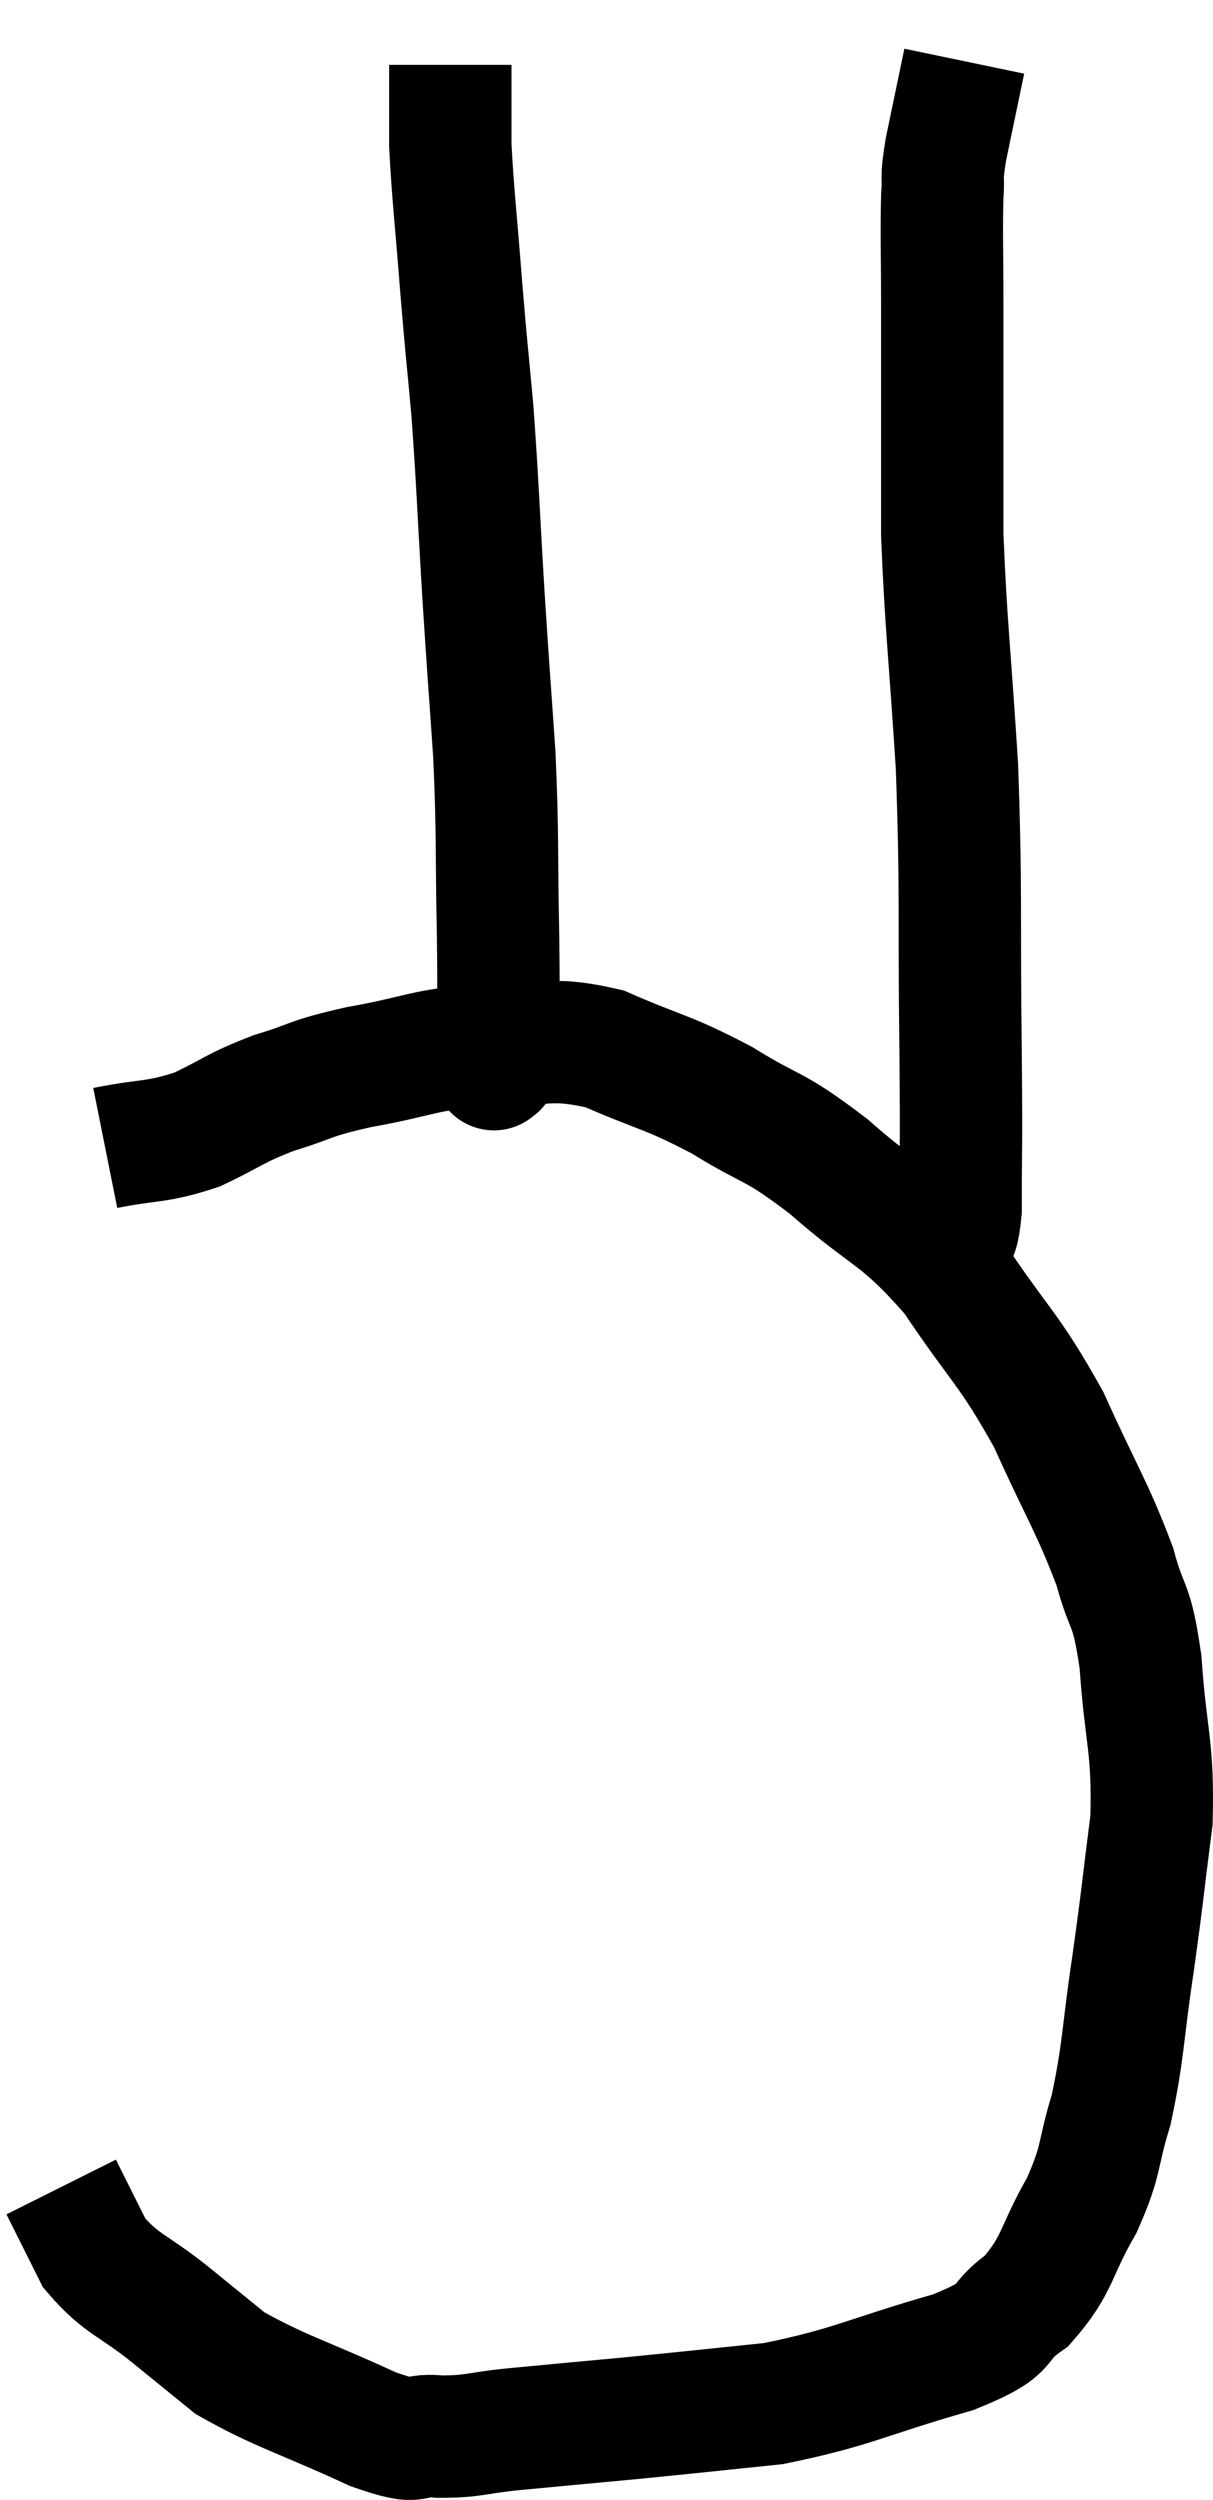 <svg xmlns="http://www.w3.org/2000/svg" viewBox="13.1 1.82 19.825 40.855" width="19.825" height="40.855"><path d="M 14.82 20.58 C 15.57 20.43, 15.63 20.505, 16.32 20.28 C 16.95 19.98, 16.92 19.935, 17.58 19.68 C 18.27 19.47, 18.105 19.455, 18.96 19.26 C 19.98 19.08, 19.995 18.975, 21 18.9 C 21.99 18.93, 22.005 18.735, 22.98 18.96 C 23.94 19.38, 23.985 19.32, 24.9 19.8 C 25.77 20.34, 25.695 20.16, 26.64 20.88 C 27.66 21.78, 27.78 21.645, 28.68 22.68 C 29.46 23.85, 29.58 23.835, 30.24 25.02 C 30.78 26.22, 30.945 26.43, 31.32 27.42 C 31.53 28.2, 31.59 27.945, 31.74 28.98 C 31.83 30.27, 31.95 30.33, 31.92 31.56 C 31.77 32.73, 31.785 32.715, 31.62 33.9 C 31.44 35.1, 31.47 35.31, 31.26 36.3 C 31.02 37.08, 31.125 37.08, 30.78 37.86 C 30.33 38.64, 30.405 38.82, 29.88 39.42 C 29.28 39.84, 29.715 39.84, 28.68 40.26 C 27.21 40.68, 27.06 40.83, 25.74 41.1 C 24.57 41.22, 24.465 41.235, 23.4 41.34 C 22.44 41.43, 22.26 41.445, 21.48 41.52 C 20.88 41.58, 20.85 41.64, 20.28 41.64 C 19.74 41.58, 20.055 41.82, 19.2 41.52 C 18.03 40.98, 17.685 40.905, 16.86 40.44 C 16.38 40.05, 16.455 40.11, 15.9 39.66 C 15.27 39.15, 15.09 39.165, 14.64 38.64 L 14.1 37.56" fill="none" stroke="black" stroke-width="2"></path><path d="M 21.24 19.26 C 21.21 19.26, 21.195 19.26, 21.18 19.26 C 21.18 19.26, 21.165 19.335, 21.18 19.26 C 21.21 19.11, 21.225 19.5, 21.24 18.96 C 21.24 18.03, 21.255 18.3, 21.24 17.1 C 21.21 15.63, 21.24 15.555, 21.18 14.16 C 21.09 12.84, 21.09 12.93, 21 11.52 C 20.91 10.02, 20.91 9.765, 20.82 8.52 C 20.73 7.53, 20.73 7.62, 20.64 6.54 C 20.55 5.37, 20.505 5.04, 20.46 4.2 C 20.46 3.69, 20.46 3.51, 20.46 3.18 C 20.46 3.03, 20.46 2.955, 20.46 2.88 L 20.46 2.88" fill="none" stroke="black" stroke-width="2"></path><path d="M 28.5 22.02 C 28.65 21.81, 28.725 22.35, 28.8 21.6 C 28.8 20.31, 28.815 20.835, 28.8 19.02 C 28.77 16.68, 28.815 16.455, 28.74 14.34 C 28.62 12.45, 28.56 12.045, 28.5 10.56 C 28.5 9.48, 28.5 9.345, 28.5 8.4 C 28.5 7.59, 28.5 7.62, 28.5 6.78 C 28.5 5.91, 28.485 5.67, 28.5 5.04 C 28.53 4.65, 28.47 4.815, 28.56 4.26 C 28.71 3.54, 28.785 3.18, 28.86 2.82 C 28.86 2.82, 28.86 2.82, 28.86 2.82 L 28.86 2.82" fill="none" stroke="black" stroke-width="2"></path></svg>